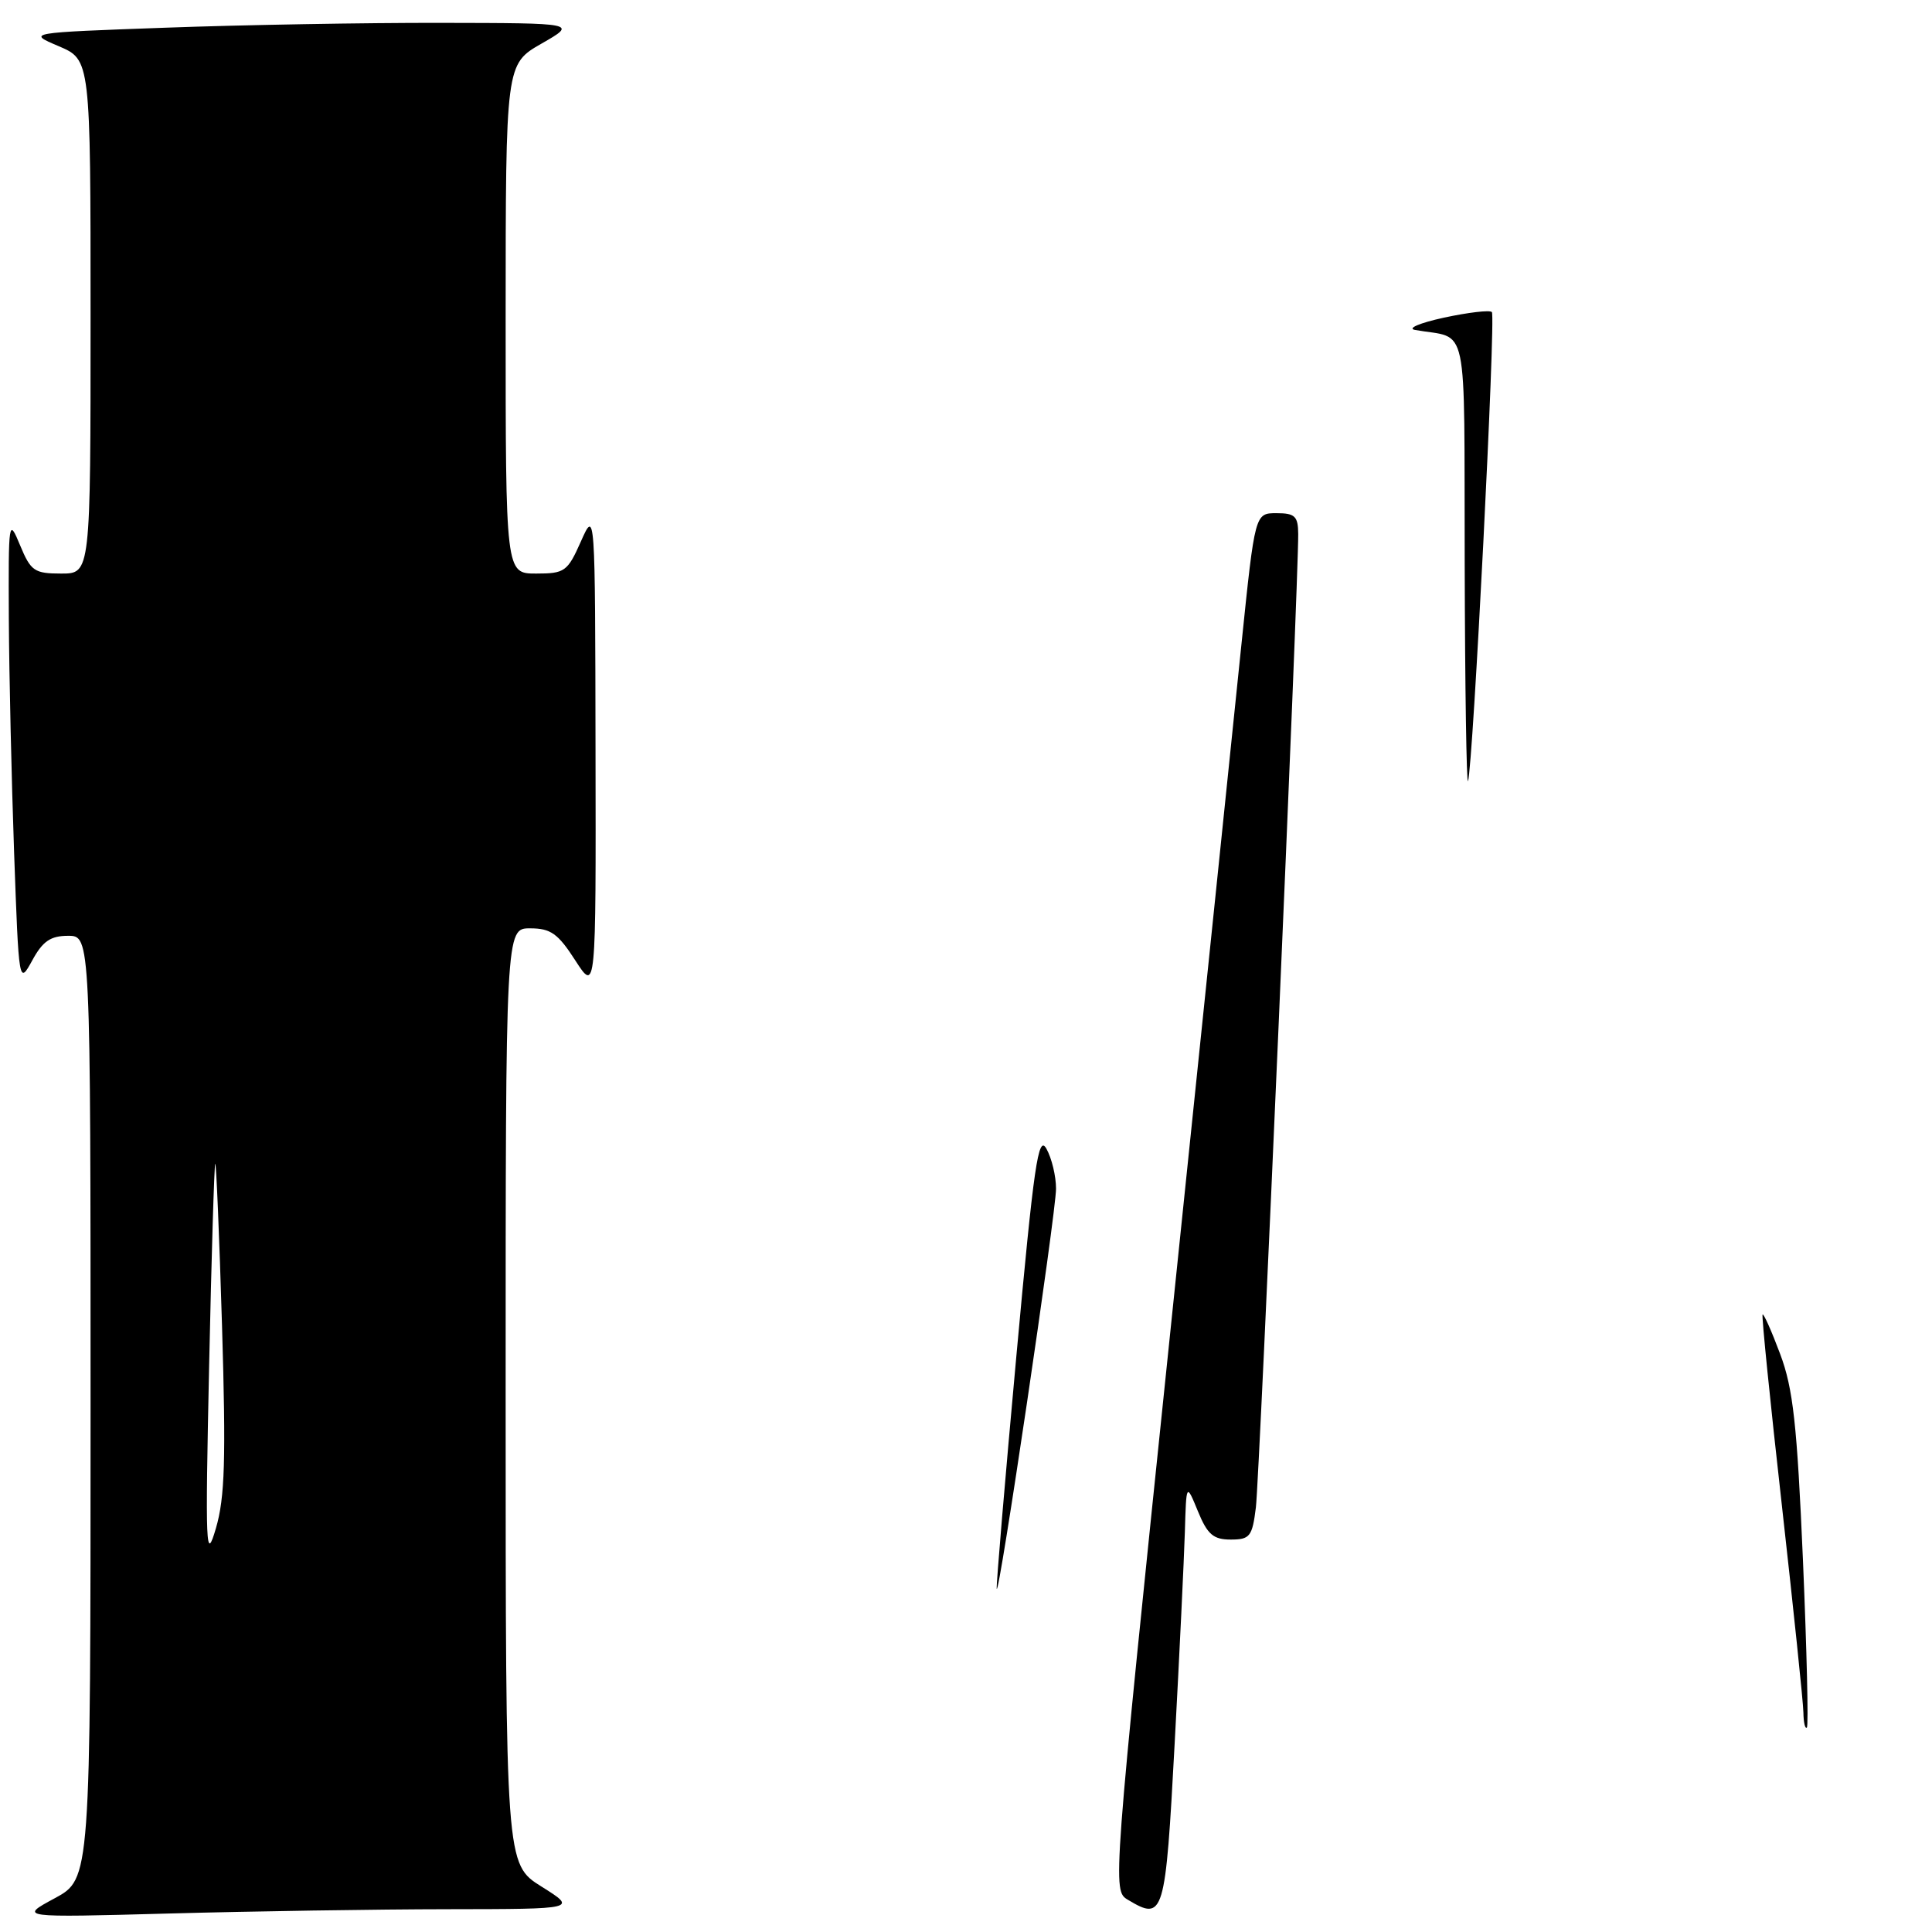 <?xml version="1.0" encoding="UTF-8" standalone="no"?>
<!DOCTYPE svg PUBLIC "-//W3C//DTD SVG 1.1//EN" "http://www.w3.org/Graphics/SVG/1.1/DTD/svg11.dtd" >
<svg xmlns="http://www.w3.org/2000/svg" xmlns:xlink="http://www.w3.org/1999/xlink" version="1.1" viewBox="0 0 256 256">
 <g >
 <path fill="currentColor"
d=" M 59.41 252.98 C 76.50 252.96 76.50 252.96 71.75 249.98 C 67.00 247.00 67.00 247.00 67.00 185.00 C 67.00 123.00 67.00 123.00 70.25 123.01 C 72.97 123.01 73.94 123.70 76.23 127.26 C 78.97 131.50 78.97 131.50 78.91 99.50 C 78.86 67.50 78.86 67.50 76.97 71.75 C 75.20 75.74 74.83 76.00 71.04 76.00 C 67.00 76.00 67.00 76.00 67.00 42.25 C 67.01 8.50 67.01 8.50 71.75 5.78 C 76.50 3.06 76.50 3.06 58.41 3.03 C 48.46 3.01 32.05 3.30 21.94 3.67 C 3.56 4.33 3.56 4.33 7.78 6.12 C 12.00 7.92 12.00 7.92 12.00 41.96 C 12.00 76.00 12.00 76.00 8.11 76.00 C 4.55 76.00 4.08 75.67 2.66 72.25 C 1.15 68.60 1.11 68.88 1.17 82.00 C 1.21 89.42 1.53 103.38 1.87 113.00 C 2.50 130.47 2.50 130.49 4.28 127.25 C 5.66 124.71 6.70 124.00 9.03 124.00 C 12.00 124.00 12.00 124.00 12.00 186.48 C 12.00 248.96 12.00 248.96 7.25 251.53 C 2.50 254.09 2.50 254.09 22.41 253.55 C 33.36 253.25 50.01 252.99 59.41 252.98 Z  M 149.45 251.73 C 147.40 250.50 147.40 250.44 155.07 176.50 C 159.29 135.80 163.54 94.74 164.51 85.25 C 166.29 68.00 166.29 68.00 169.14 68.00 C 171.59 68.00 172.00 68.40 172.02 70.75 C 172.06 77.06 166.89 195.85 166.41 199.75 C 165.93 203.61 165.62 204.00 163.07 204.00 C 160.78 204.00 159.99 203.33 158.73 200.25 C 157.19 196.50 157.19 196.50 157.00 203.00 C 156.89 206.57 156.29 219.17 155.65 230.99 C 154.42 253.92 154.22 254.59 149.45 251.73 Z  M 238.96 226.92 C 238.94 225.59 237.65 213.25 236.11 199.50 C 234.56 185.75 233.41 174.36 233.55 174.18 C 233.69 174.01 234.74 176.36 235.88 179.41 C 237.60 183.99 238.12 188.72 238.90 206.72 C 239.41 218.70 239.65 228.68 239.42 228.91 C 239.19 229.14 238.98 228.25 238.96 226.92 Z  M 132.07 210.50 C 132.00 209.95 133.17 196.10 134.67 179.72 C 137.00 154.24 137.58 150.27 138.66 152.22 C 139.36 153.47 139.93 155.85 139.93 157.50 C 139.94 160.66 132.29 212.22 132.07 210.50 Z  M 194.08 74.77 C 193.99 41.64 194.71 45.01 187.50 43.72 C 186.40 43.52 188.12 42.79 191.33 42.09 C 194.54 41.40 197.39 41.06 197.68 41.35 C 198.22 41.88 195.17 101.69 194.52 103.50 C 194.32 104.05 194.12 91.12 194.08 74.77 Z  M 27.71 181.00 C 28.02 166.43 28.39 154.37 28.52 154.20 C 28.65 154.04 29.06 163.71 29.42 175.70 C 29.95 193.36 29.80 198.45 28.61 202.50 C 27.27 207.09 27.19 205.33 27.71 181.00 Z "/>
</g>
</svg>